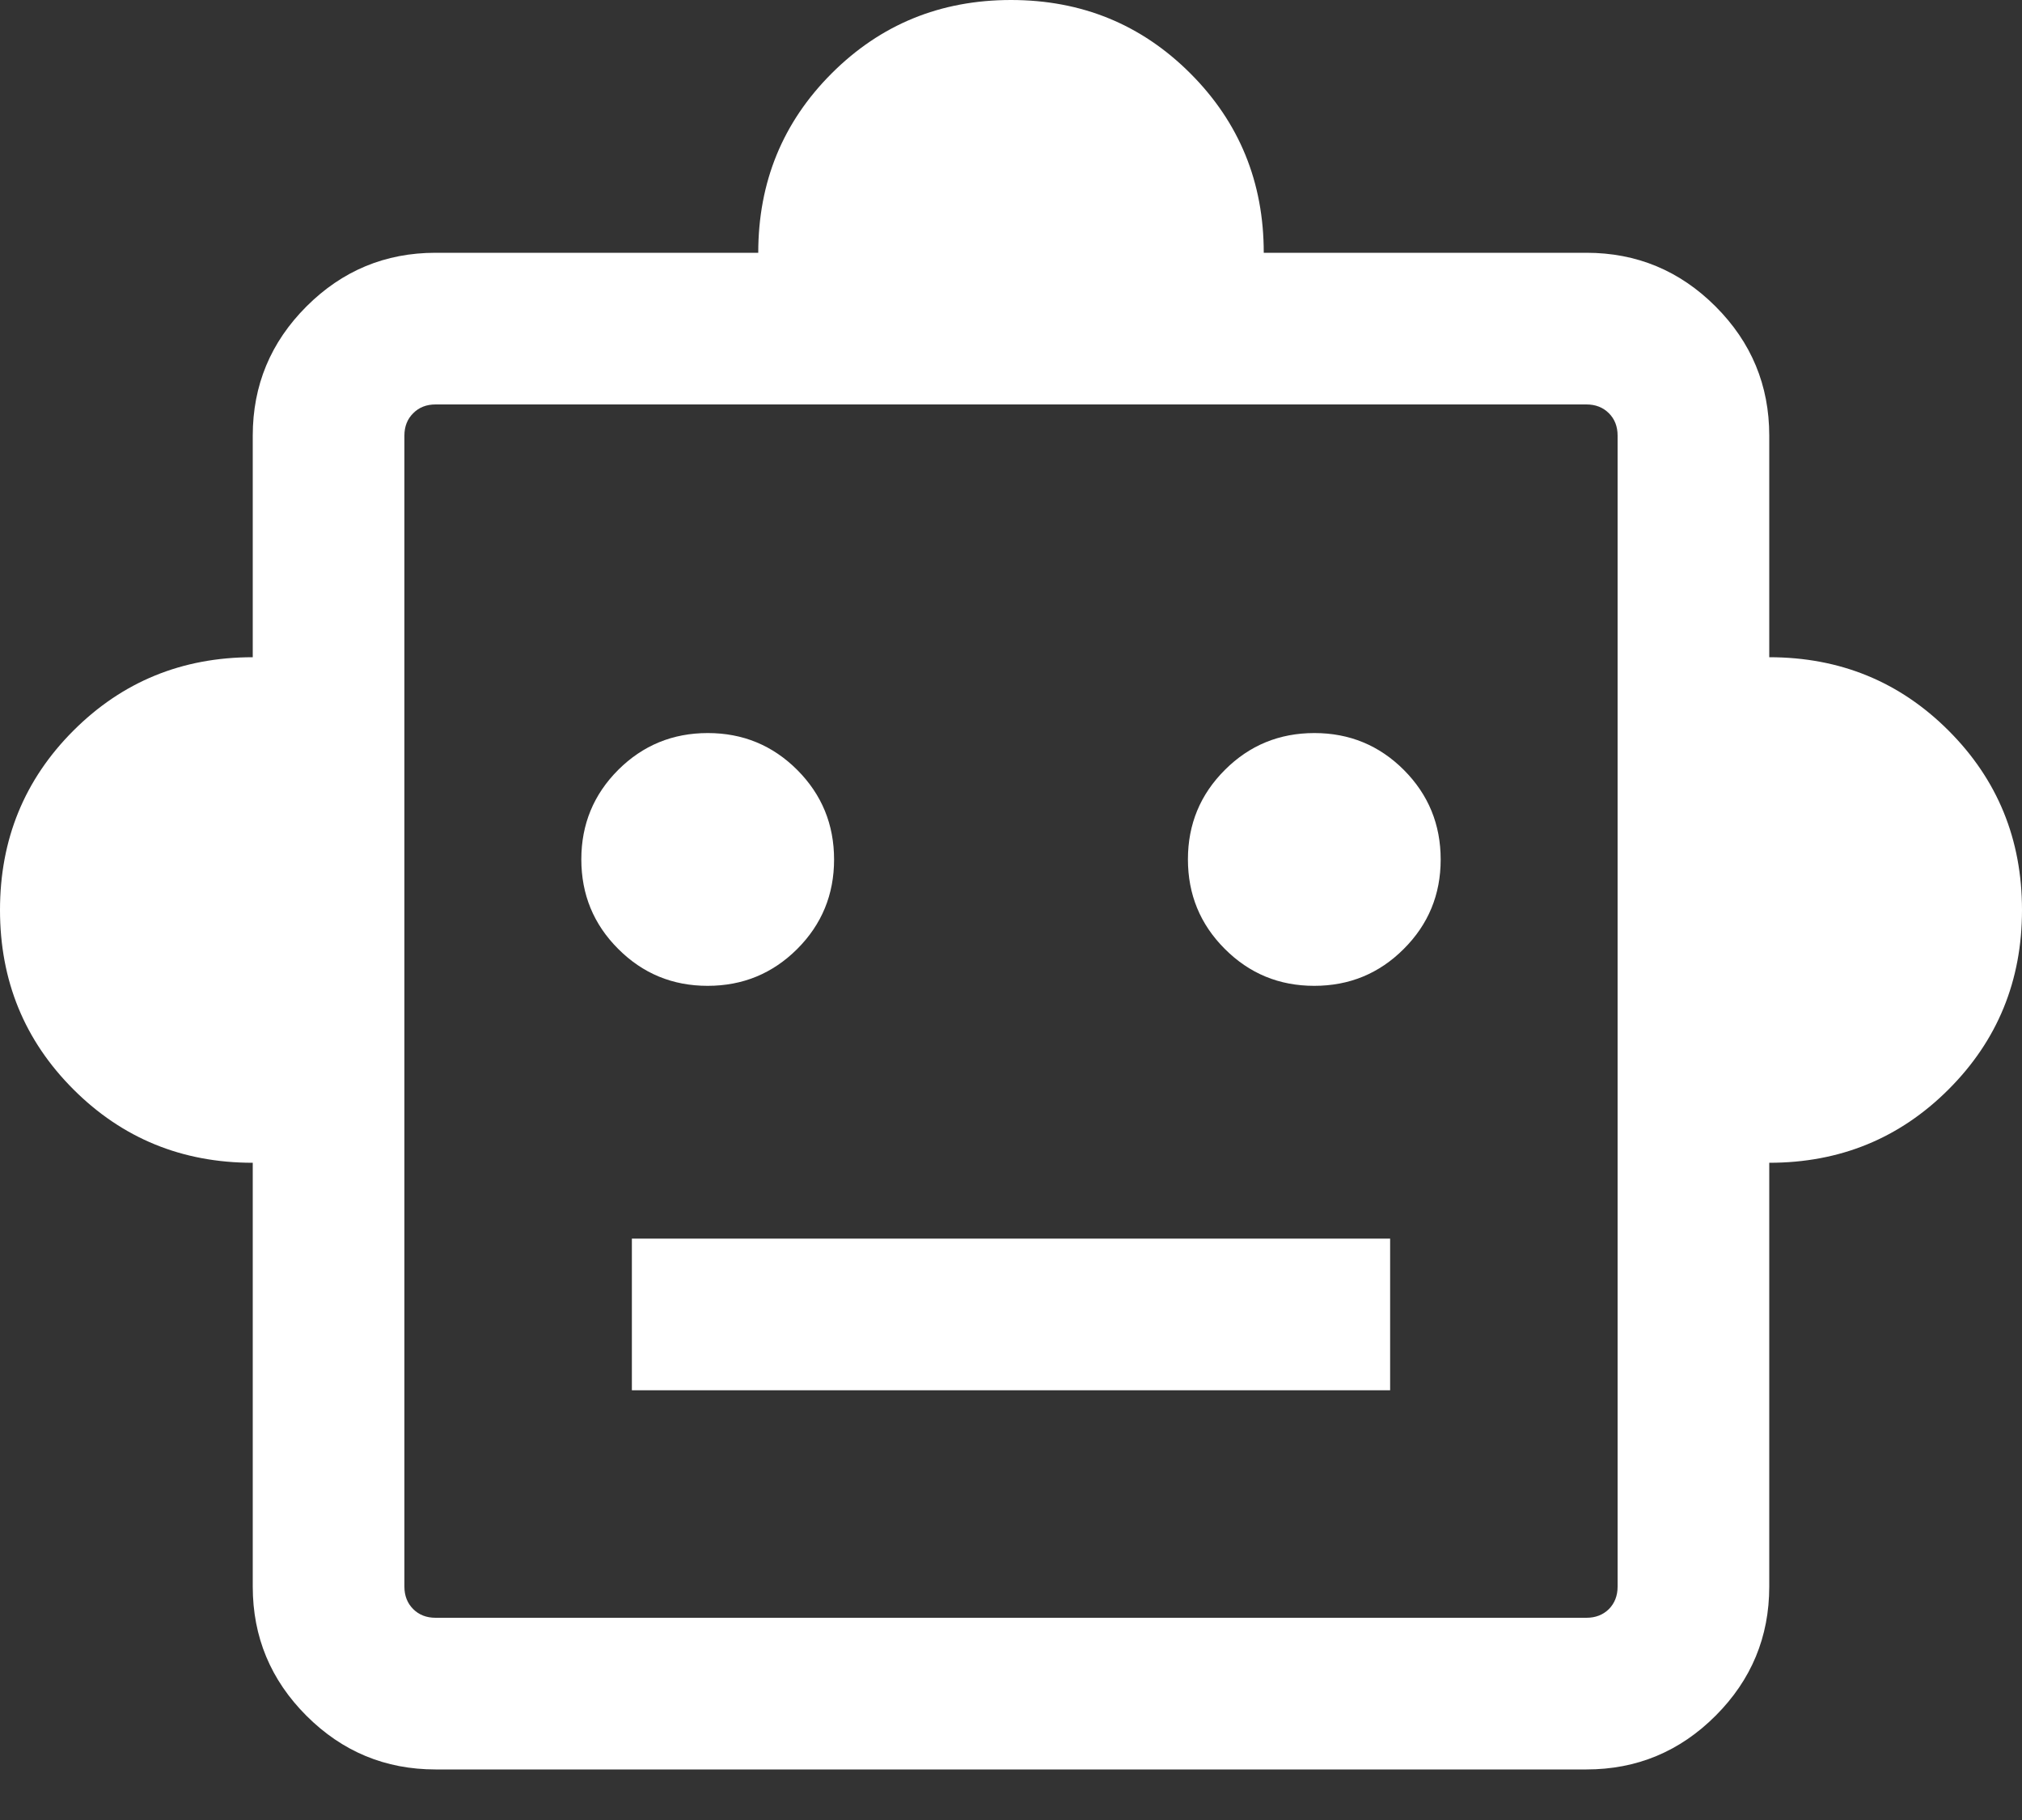 <svg width="20" height="18" viewBox="0 0 20 18" fill="none" xmlns="http://www.w3.org/2000/svg">
<rect x="0" y="0" width="20" height="18" fill="#333333" stroke="none"/>
<path d="M2.5 11.5C1.801 11.5 1.21 11.258 0.726 10.774C0.242 10.29 0 9.699 0 9C0 8.301 0.242 7.71 0.726 7.226C1.21 6.742 1.801 6.5 2.5 6.5V4.308C2.5 3.811 2.677 3.385 3.031 3.031C3.385 2.677 3.811 2.5 4.308 2.5H7.5C7.5 1.801 7.742 1.21 8.226 0.726C8.71 0.242 9.301 0 10 0C10.699 0 11.29 0.242 11.774 0.726C12.258 1.21 12.5 1.801 12.5 2.5H15.692C16.189 2.5 16.615 2.677 16.969 3.031C17.323 3.385 17.5 3.811 17.5 4.308V6.5C18.199 6.5 18.79 6.742 19.274 7.226C19.758 7.71 20 8.301 20 9C20 9.699 19.758 10.29 19.274 10.774C18.79 11.258 18.199 11.5 17.5 11.5V15.692C17.5 16.189 17.323 16.615 16.969 16.969C16.615 17.323 16.189 17.5 15.692 17.5H4.308C3.811 17.5 3.385 17.323 3.031 16.969C2.677 16.615 2.5 16.189 2.5 15.692V11.5ZM6.999 9.75C7.346 9.75 7.641 9.629 7.885 9.386C8.128 9.143 8.25 8.848 8.25 8.501C8.25 8.154 8.129 7.859 7.886 7.615C7.643 7.372 7.348 7.25 7.001 7.25C6.654 7.25 6.359 7.371 6.115 7.614C5.872 7.857 5.75 8.152 5.75 8.499C5.75 8.846 5.871 9.141 6.114 9.384C6.357 9.628 6.652 9.75 6.999 9.75ZM12.999 9.75C13.346 9.75 13.641 9.629 13.884 9.386C14.128 9.143 14.25 8.848 14.25 8.501C14.25 8.154 14.129 7.859 13.886 7.615C13.643 7.372 13.348 7.25 13.001 7.25C12.654 7.25 12.359 7.371 12.116 7.614C11.872 7.857 11.75 8.152 11.75 8.499C11.75 8.846 11.871 9.141 12.114 9.384C12.357 9.628 12.652 9.75 12.999 9.75ZM6.25 13.75H13.75V12.25H6.25V13.75ZM4.308 16H15.692C15.782 16 15.856 15.971 15.914 15.914C15.971 15.856 16 15.782 16 15.692V4.308C16 4.218 15.971 4.144 15.914 4.087C15.856 4.029 15.782 4 15.692 4H4.308C4.218 4 4.144 4.029 4.087 4.087C4.029 4.144 4 4.218 4 4.308V15.692C4 15.782 4.029 15.856 4.087 15.914C4.144 15.971 4.218 16 4.308 16Z" fill="white"/>
</svg>
